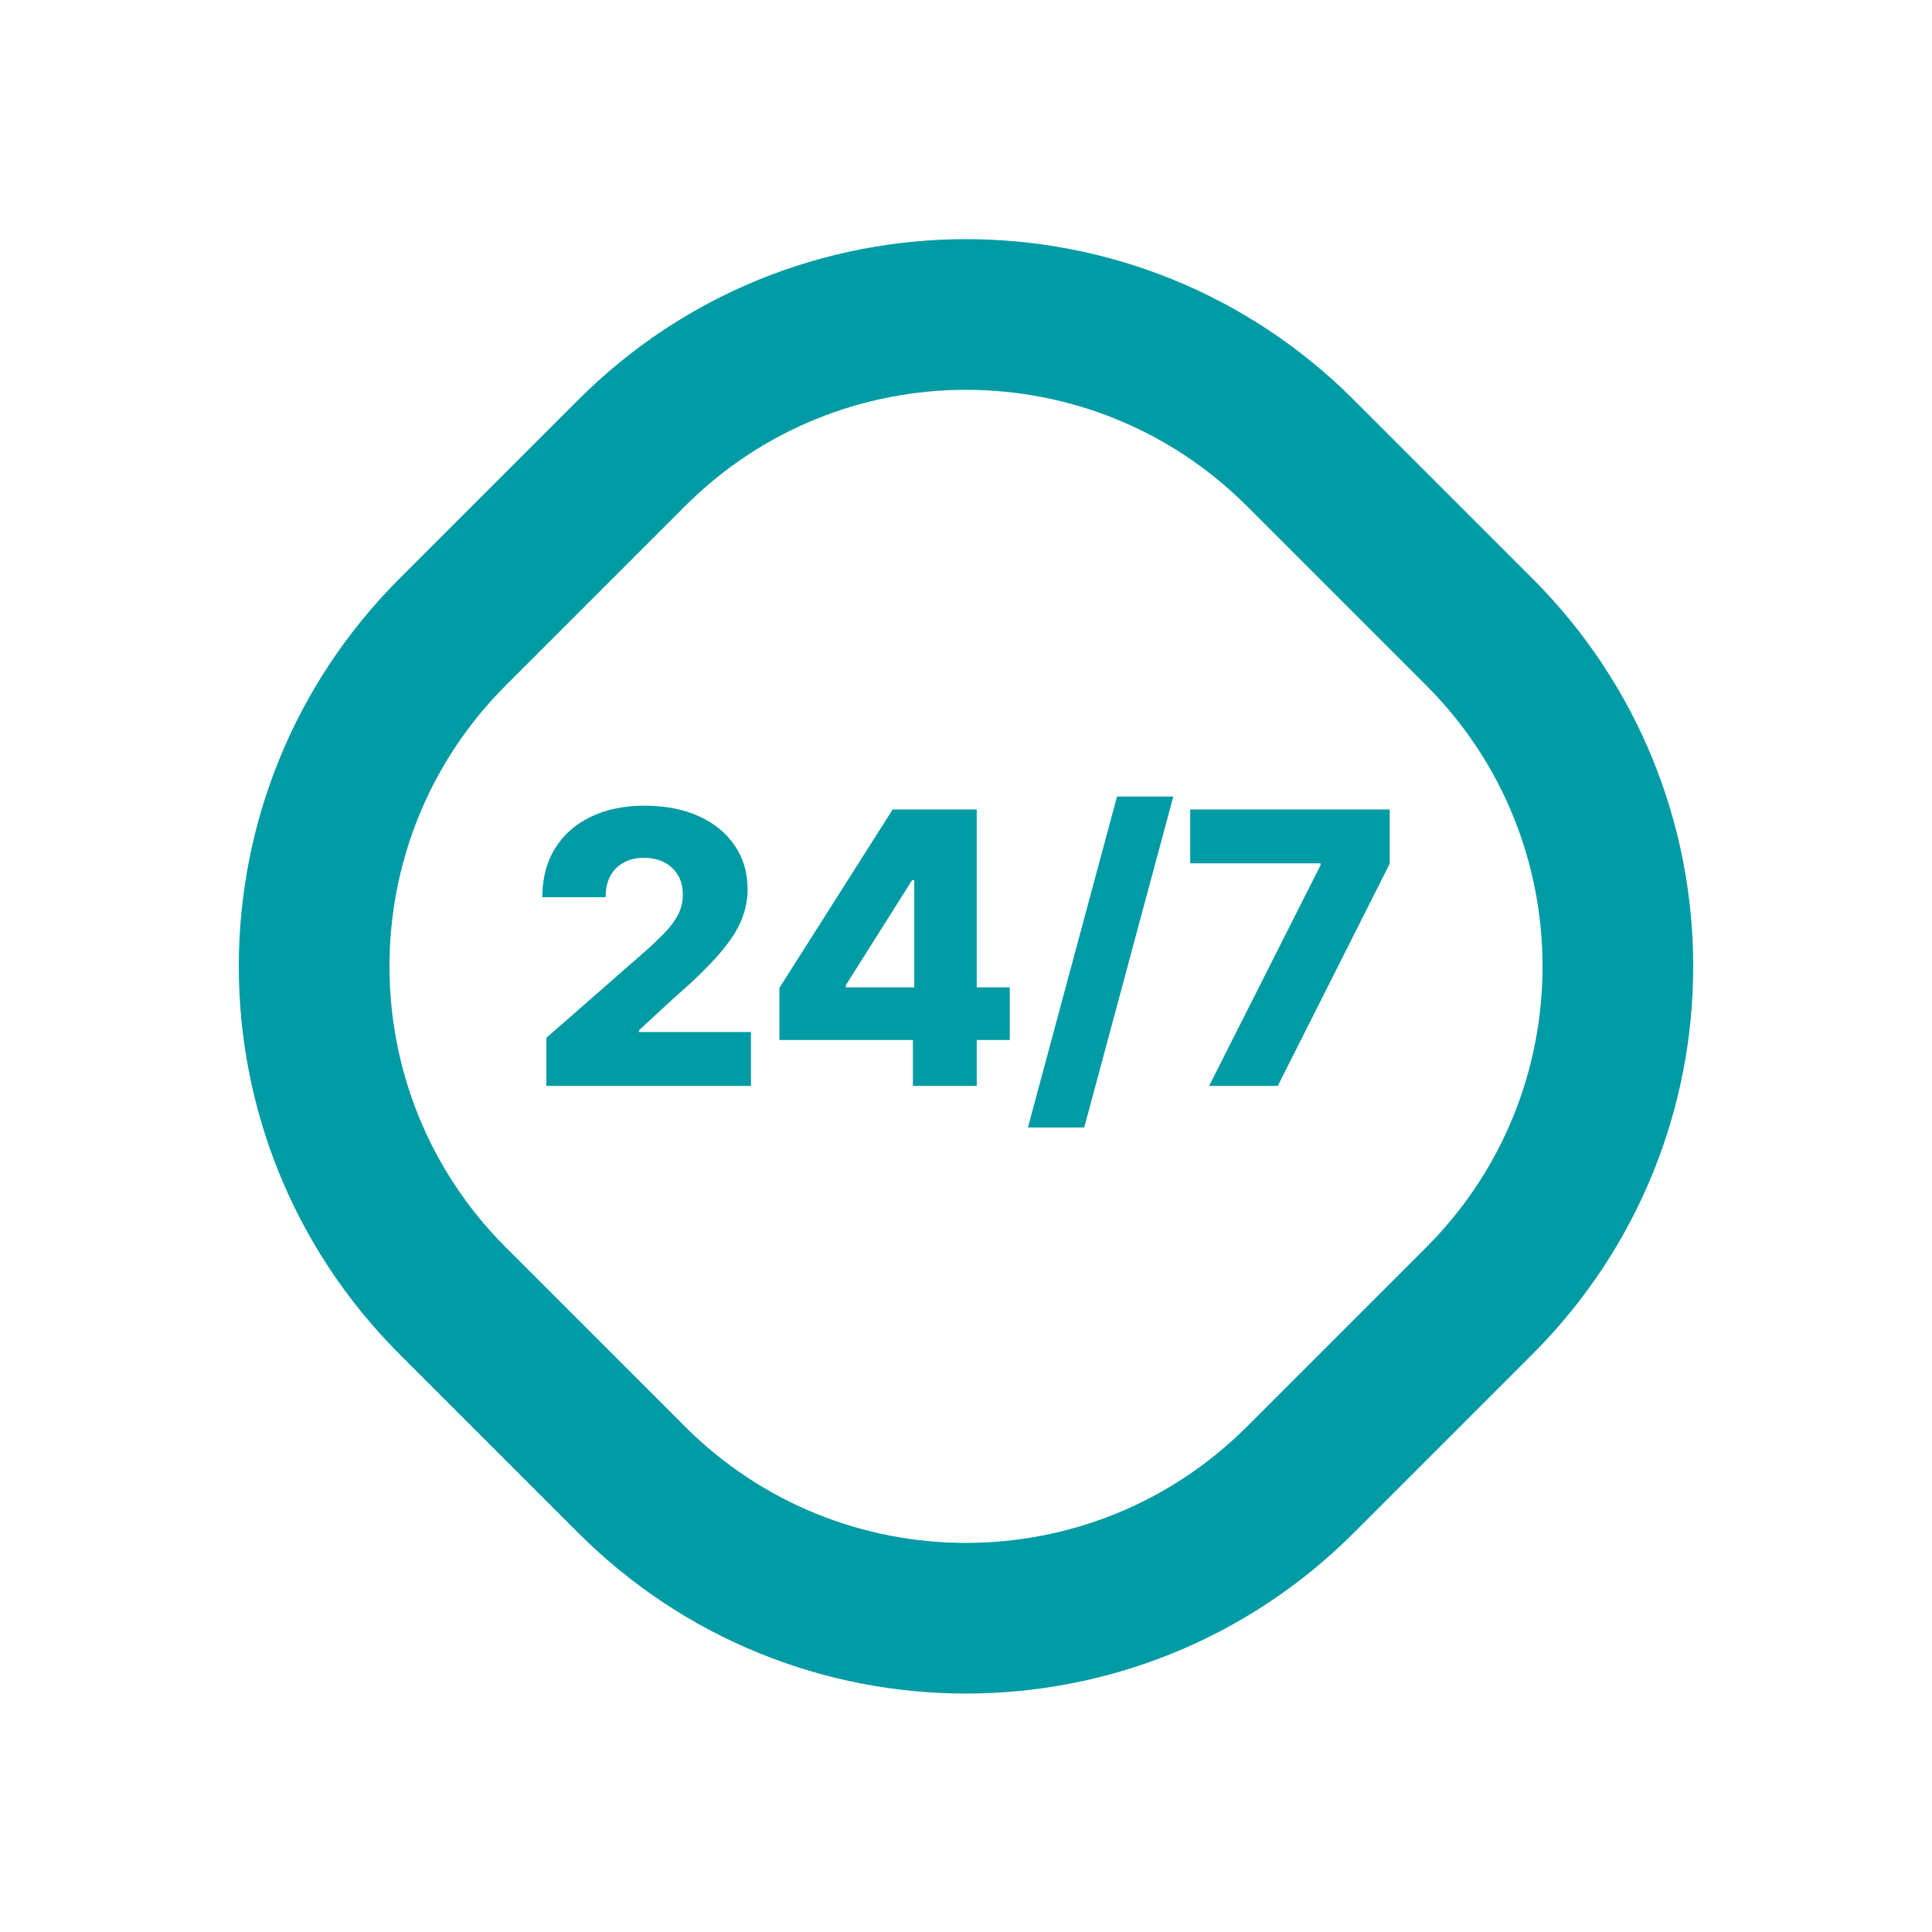 <svg width="114" height="114" viewBox="0 0 114 114" fill="none" xmlns="http://www.w3.org/2000/svg">
<path d="M87.293 37.293L76.728 26.728C65.833 15.833 48.167 15.833 37.272 26.728L26.707 37.293C15.812 48.188 15.812 65.854 26.707 76.75L37.272 87.314C48.167 98.21 65.833 98.21 76.728 87.314L87.293 76.75C98.189 65.854 98.189 48.188 87.293 37.293Z" stroke="#009BA4" stroke-width="8.89"/>
<path d="M63.977 66.526H60.655L65.911 47H69.232L63.977 66.526ZM38.013 47.541C39.25 47.541 40.325 47.748 41.238 48.162C42.151 48.576 42.857 49.155 43.356 49.898C43.861 50.636 44.113 51.494 44.113 52.471C44.113 53.092 43.988 53.708 43.738 54.318C43.489 54.929 43.04 55.603 42.393 56.341C41.75 57.079 40.837 57.963 39.653 58.993L37.702 60.793V60.897H44.312V64.074H32.239V61.239L38.188 56.03C38.633 55.627 39.013 55.258 39.326 54.924C39.639 54.584 39.878 54.244 40.043 53.904C40.208 53.559 40.29 53.185 40.29 52.781C40.29 52.33 40.191 51.945 39.995 51.627C39.799 51.303 39.529 51.053 39.184 50.878C38.839 50.703 38.443 50.615 37.997 50.615C37.546 50.615 37.15 50.709 36.81 50.895C36.471 51.075 36.205 51.337 36.014 51.683C35.828 52.028 35.735 52.447 35.735 52.94H32C32 51.831 32.25 50.872 32.749 50.065C33.248 49.259 33.948 48.637 34.851 48.202C35.758 47.761 36.813 47.541 38.013 47.541ZM57.633 58.261H59.584V61.366H57.633V64.074H53.866V61.366H45.99V58.292L52.672 47.765H57.633V58.261ZM82 50.966L75.398 64.074H71.345L77.923 51.045V50.941H70.23V47.765H82V50.966ZM49.908 58.133V58.261H53.946V51.938H53.818L49.908 58.133Z" fill="#009BA4"/>
</svg>
